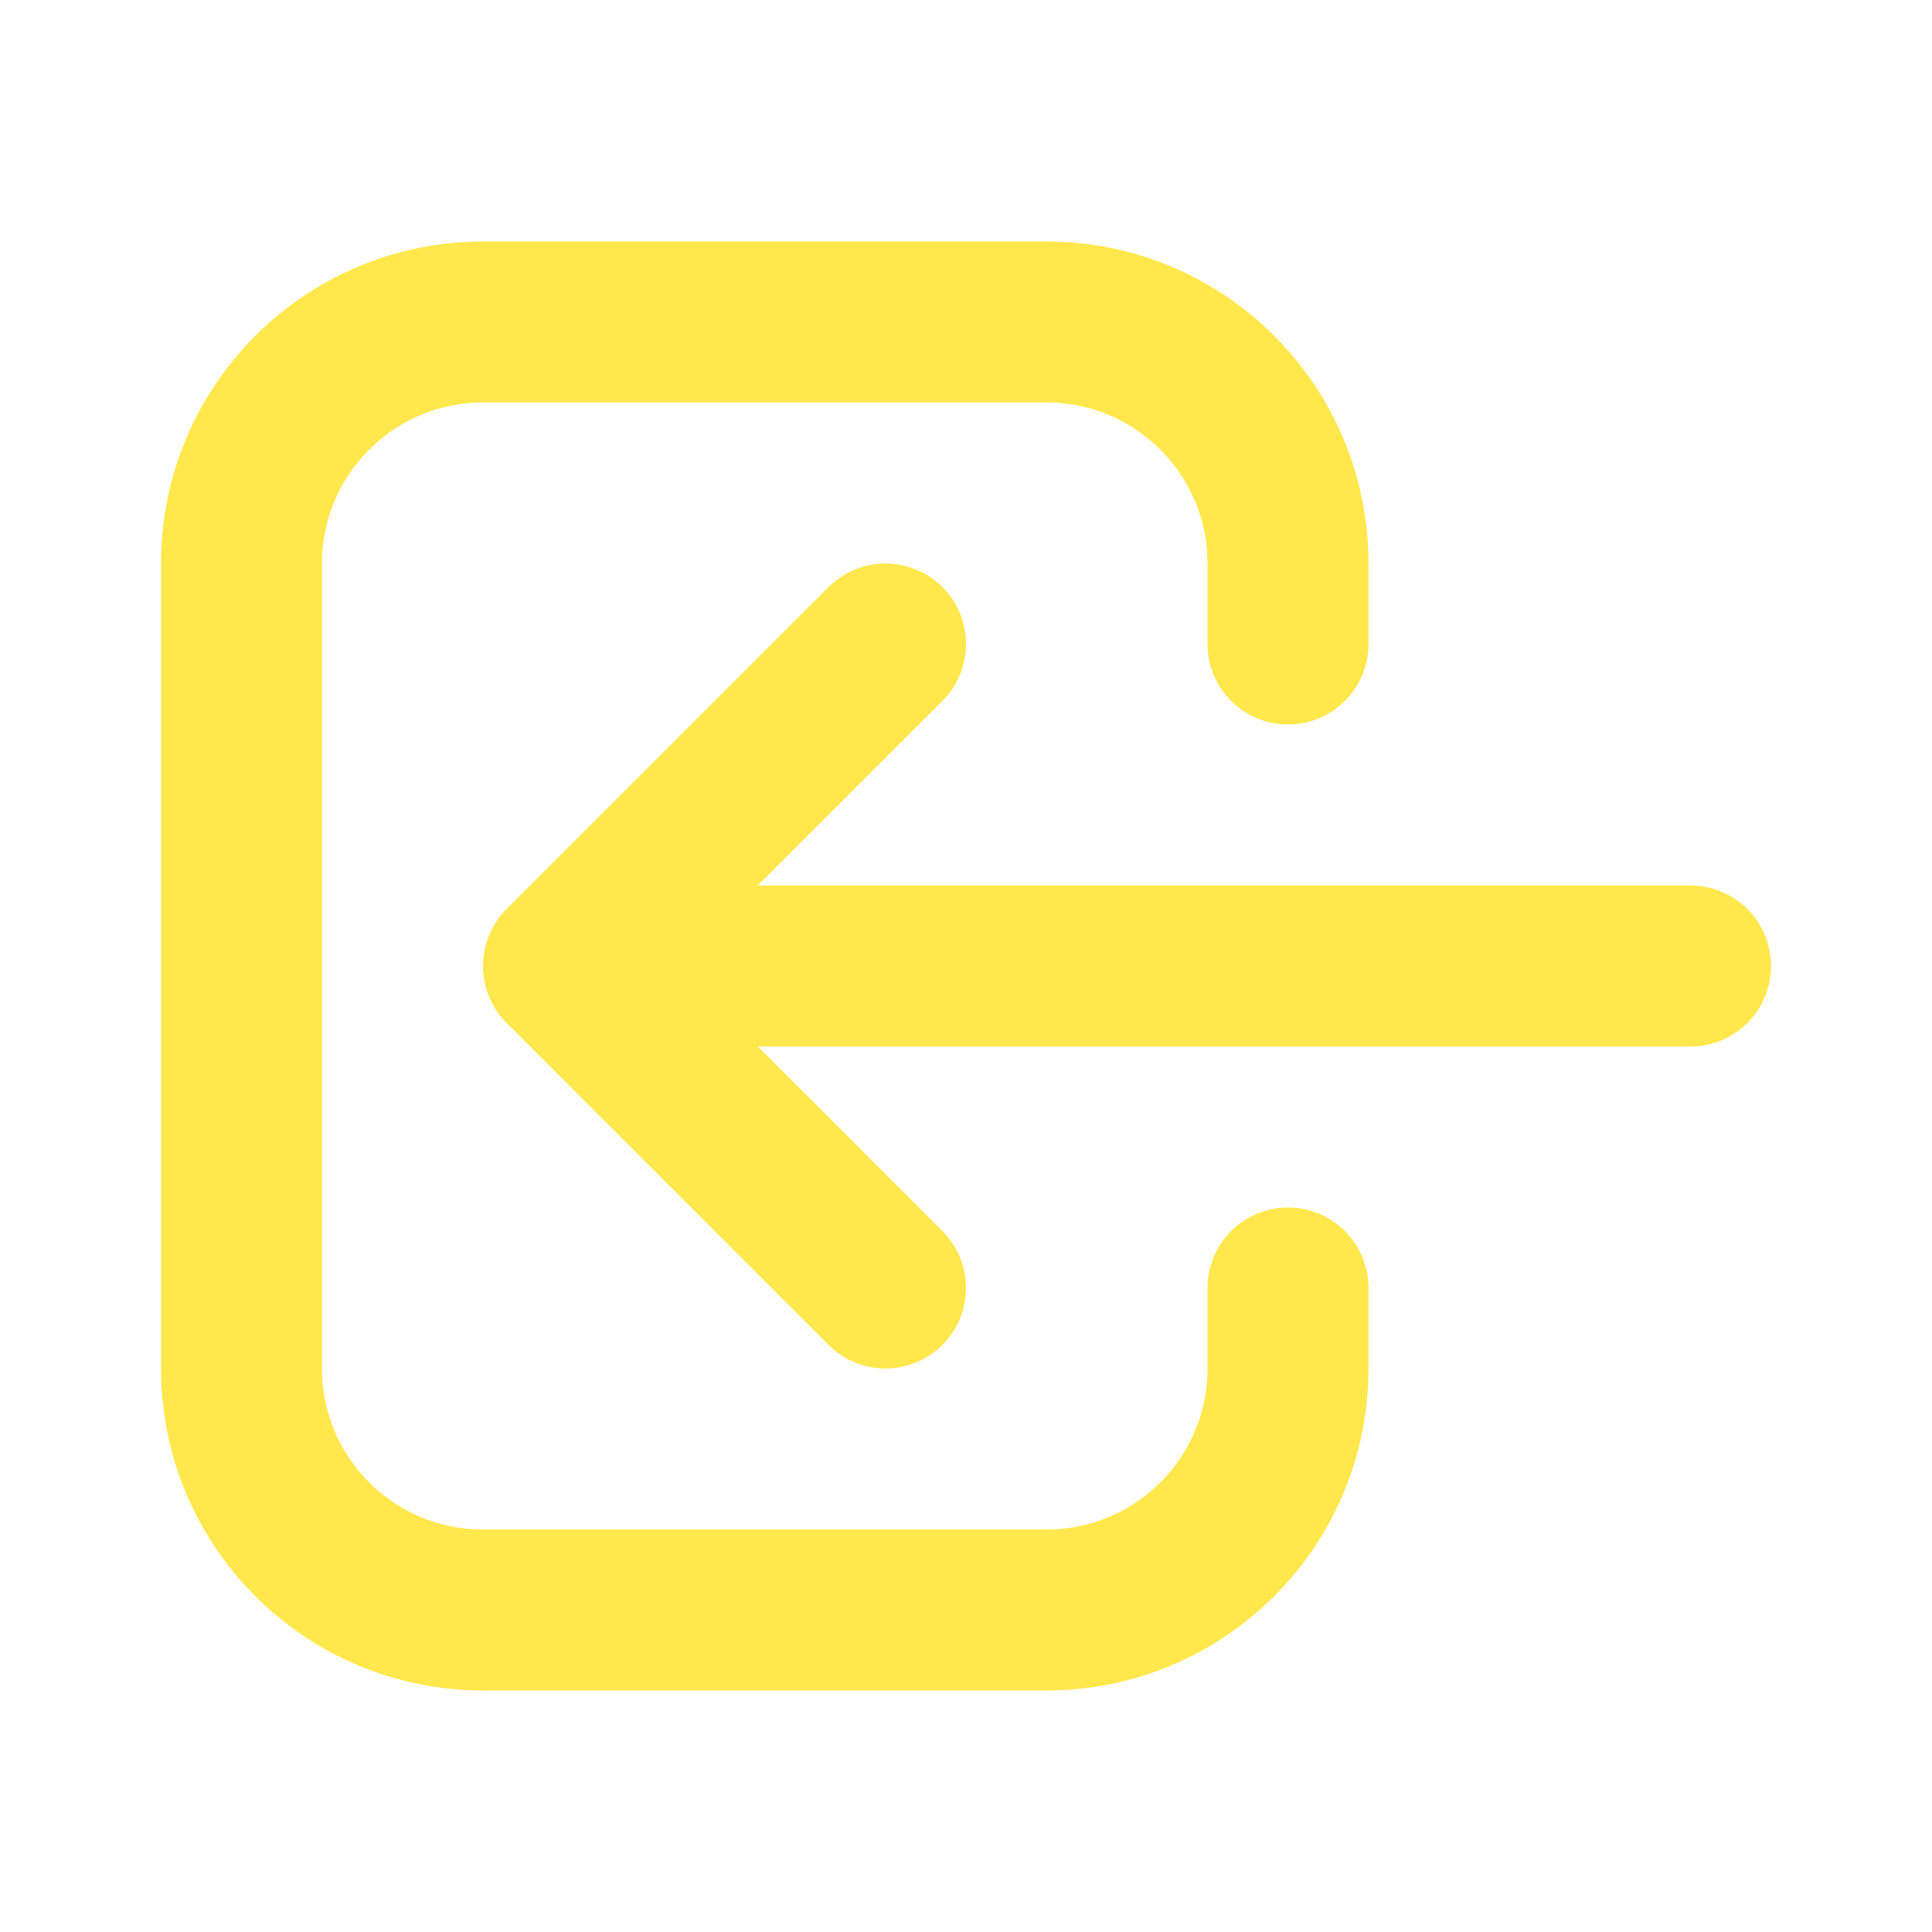<svg width="24" height="24" viewBox="0 0 24 24" fill="none" xmlns="http://www.w3.org/2000/svg">
<path d="M11 16L7 12M7 12L11 8M7 12L21 12M16 16V17C16 18.657 14.657 20 13 20H6C4.343 20 3 18.657 3 17V7C3 5.343 4.343 4 6 4H13C14.657 4 16 5.343 16 7V8" stroke="#FFE74C" stroke-width="2" stroke-linecap="round" stroke-linejoin="round"/>
</svg>
